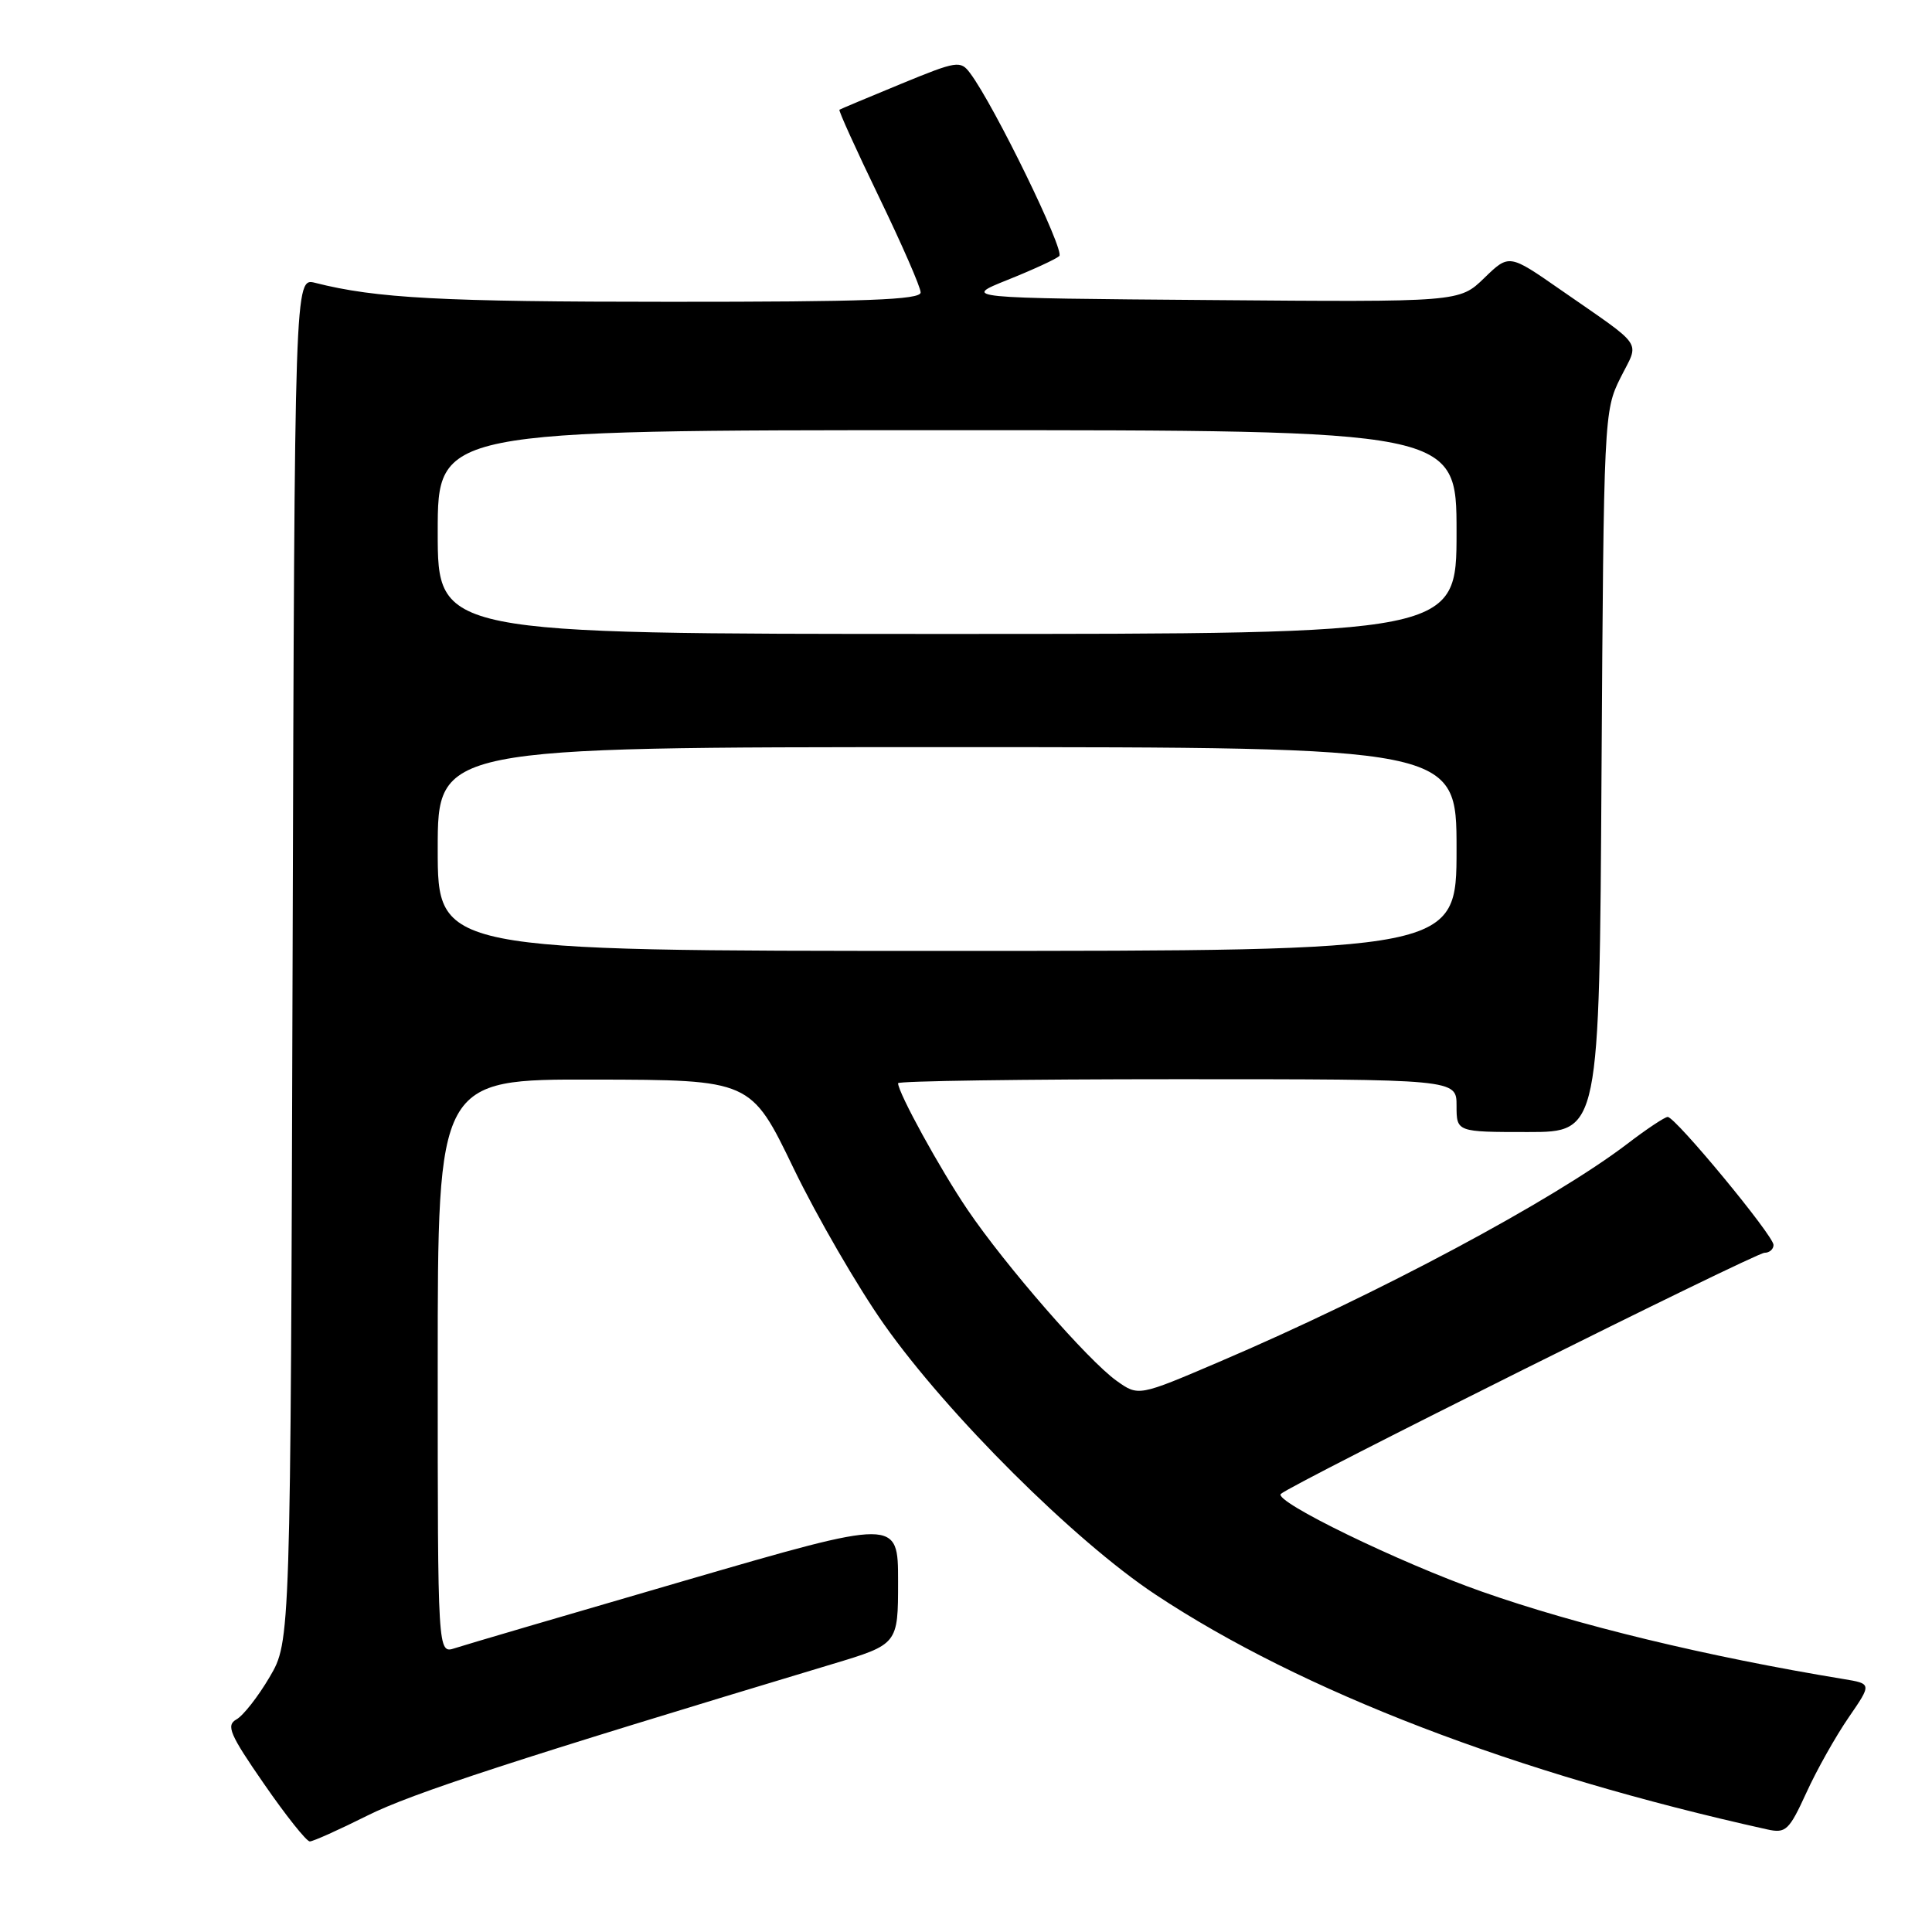 <?xml version="1.0" encoding="UTF-8" standalone="no"?>
<!DOCTYPE svg PUBLIC "-//W3C//DTD SVG 1.1//EN" "http://www.w3.org/Graphics/SVG/1.1/DTD/svg11.dtd" >
<svg xmlns="http://www.w3.org/2000/svg" xmlns:xlink="http://www.w3.org/1999/xlink" version="1.1" viewBox="0 0 256 256">
 <g >
 <path fill="currentColor"
d=" M 48.67 240.58 C 54.55 237.63 68.64 233.04 110.25 220.51 C 119.00 217.88 119.00 217.88 119.00 209.55 C 119.00 201.22 119.00 201.22 90.75 209.44 C 75.21 213.96 61.49 217.99 60.25 218.40 C 58.00 219.13 58.00 219.13 58.00 181.07 C 58.00 143.00 58.00 143.00 78.75 143.05 C 99.50 143.09 99.50 143.09 105.15 154.80 C 108.26 161.23 113.66 170.55 117.15 175.50 C 125.58 187.45 142.38 204.17 153.07 211.26 C 172.46 224.12 200.88 235.03 234.18 242.41 C 236.63 242.95 237.06 242.55 239.36 237.53 C 240.73 234.52 243.25 230.05 244.95 227.58 C 248.03 223.10 248.03 223.10 244.26 222.48 C 226.17 219.50 208.97 215.34 196.36 210.90 C 185.41 207.05 168.67 198.91 169.72 197.95 C 171.17 196.63 232.60 166.00 233.81 166.00 C 234.46 166.00 235.00 165.53 235.00 164.96 C 235.00 163.72 222.00 148.00 220.98 148.00 C 220.60 148.00 218.19 149.60 215.63 151.56 C 205.81 159.05 182.54 171.49 161.58 180.44 C 150.85 185.03 150.85 185.03 147.95 182.96 C 144.19 180.29 133.23 167.70 128.21 160.30 C 124.59 154.96 119.00 144.79 119.00 143.53 C 119.00 143.24 135.65 143.00 156.00 143.00 C 193.00 143.00 193.00 143.00 193.00 146.50 C 193.00 150.00 193.00 150.00 202.46 150.00 C 211.93 150.00 211.93 150.00 212.21 102.25 C 212.50 55.28 212.54 54.43 214.71 50.08 C 217.24 45.02 218.09 46.26 206.73 38.36 C 199.96 33.65 199.96 33.65 196.67 36.84 C 193.38 40.03 193.38 40.03 160.44 39.76 C 127.50 39.50 127.50 39.50 133.50 37.09 C 136.80 35.77 139.89 34.35 140.36 33.93 C 141.14 33.25 131.75 13.97 128.55 9.70 C 127.27 7.98 126.81 8.06 119.35 11.13 C 115.03 12.91 111.38 14.44 111.23 14.54 C 111.08 14.63 113.44 19.83 116.47 26.10 C 119.50 32.37 121.99 38.06 121.99 38.75 C 122.00 39.73 114.69 40.00 88.75 39.99 C 58.50 39.99 49.84 39.53 41.77 37.48 C 39.04 36.79 39.04 36.79 38.77 127.15 C 38.50 217.50 38.50 217.50 35.73 222.21 C 34.21 224.80 32.23 227.33 31.33 227.83 C 29.93 228.62 30.43 229.80 34.98 236.37 C 37.88 240.57 40.61 244.00 41.05 244.00 C 41.48 244.00 44.91 242.46 48.67 240.58 Z  M 58.00 112.50 C 58.00 99.00 58.00 99.00 125.50 99.00 C 193.00 99.00 193.00 99.00 193.00 112.50 C 193.00 126.00 193.00 126.00 125.50 126.00 C 58.00 126.00 58.00 126.00 58.00 112.50 Z  M 58.00 70.50 C 58.00 57.00 58.00 57.00 125.50 57.00 C 193.00 57.00 193.00 57.00 193.00 70.50 C 193.00 84.00 193.00 84.00 125.50 84.00 C 58.00 84.00 58.00 84.00 58.00 70.50 Z "/>
</g>
</svg>